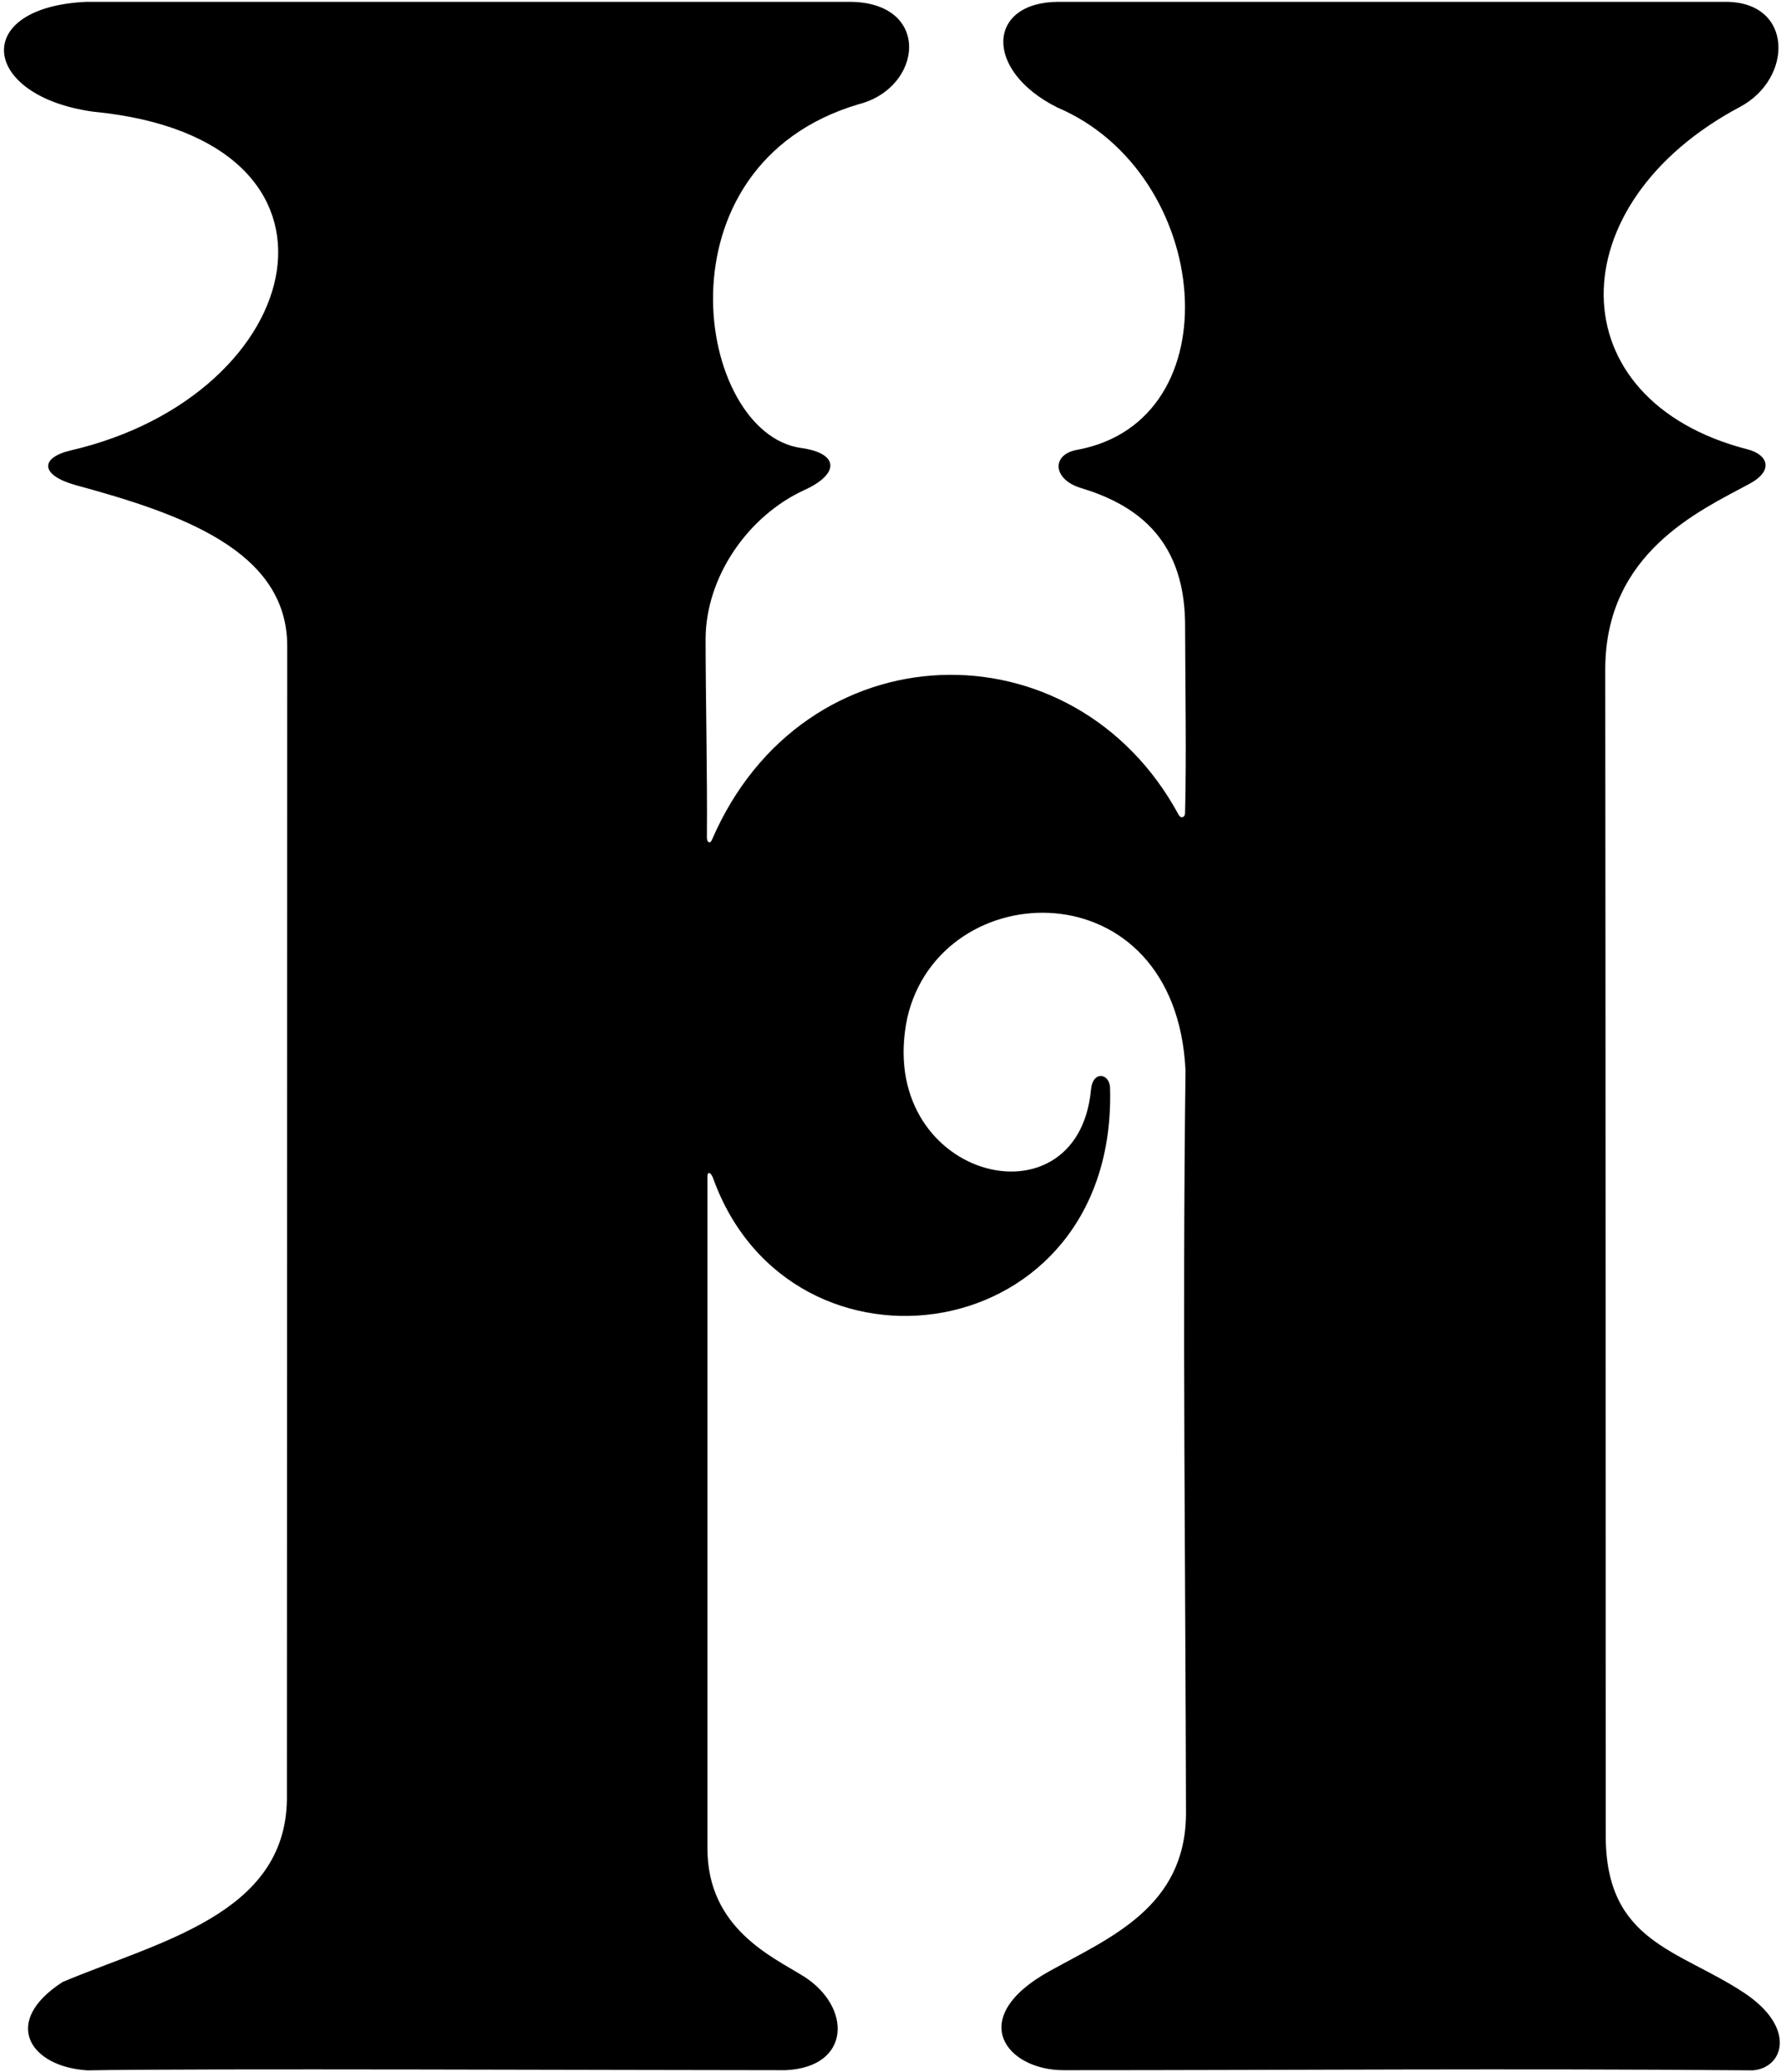 <?xml version="1.0" encoding="UTF-8"?>
<svg xmlns="http://www.w3.org/2000/svg" xmlns:xlink="http://www.w3.org/1999/xlink" width="399pt" height="464pt" viewBox="0 0 399 464" version="1.1">
<g id="surface1">
<path style=" stroke:none;fill-rule:nonzero;fill:rgb(0%,0%,0%);fill-opacity:1;" d="M 390.699 446.203 C 376.07 436.535 359.734 434.926 359.734 411.051 C 359.734 384.051 359.695 209.047 359.625 150.039 C 359.555 123.773 380.75 114.387 392.012 108.293 C 397.438 105.355 396.09 101.793 391.492 100.613 C 348.801 89.637 348.844 45.699 389.801 23.945 C 401.777 17.582 401.809 0.41 386.613 0.41 C 359.734 0.41 270.691 0.41 237.215 0.41 C 221.09 0.41 220.293 15.773 236.852 24.055 C 271.641 38.82 276.609 94.293 241.258 100.738 C 235.469 101.797 235.852 107.363 242.141 109.266 C 253.531 112.715 265.172 119.812 265.492 139.246 C 265.52 154.121 265.828 168.648 265.488 182.09 C 265.461 183.086 264.531 183.336 264.078 182.492 C 240.602 139.07 179.98 140.484 159.488 188.074 C 159.09 189.004 158.359 188.684 158.371 187.492 C 158.492 174.262 158.074 155.102 158.074 143.211 C 158.074 129.172 167.602 115.492 180.203 109.73 C 188.121 106.133 188.043 101.496 179.484 100.312 C 155.945 97.066 146.113 36.992 192.398 23.332 C 206.852 19.613 208.727 0.41 190.238 0.41 L 19.414 0.41 C -6.641 1.562 -4.348 21.531 20.895 25.012 C 83.754 31.066 69.441 88.523 15.688 100.895 C 8.973 102.531 8.973 106.379 16.875 108.605 C 40.309 114.973 64.348 123.199 64.348 144.652 C 64.348 149.332 64.277 402.926 64.277 402.926 C 63.934 428.691 35.617 434.715 14.012 443.812 C 0.07 452.832 6.832 462.871 19.652 463.59 C 41.73 463.133 143.973 463.551 176.012 463.551 C 190.758 462.867 190.84 449.32 180.035 442.531 C 173.164 438.215 158.492 431.879 158.492 413.934 C 158.492 388.688 158.492 295.336 158.492 263.453 C 158.492 262.145 159.297 262.547 159.762 263.832 C 177.18 312.254 250.363 302.262 248.688 243.531 C 248.516 240.258 244.773 239.691 244.414 244.012 C 241.43 275.691 195.758 263.68 203.27 227.871 C 210.75 195.52 263.426 193.977 265.59 239.691 C 264.883 295.41 265.59 352.371 265.699 406.102 C 265.609 427.004 248.754 433.82 235.105 441.383 C 216.289 451.801 225.332 463.551 238.293 463.551 C 289.055 463.551 339.094 463.133 392.699 463.586 C 399.586 463.047 402.562 454.043 390.699 446.203 "/>
</g>
</svg>
